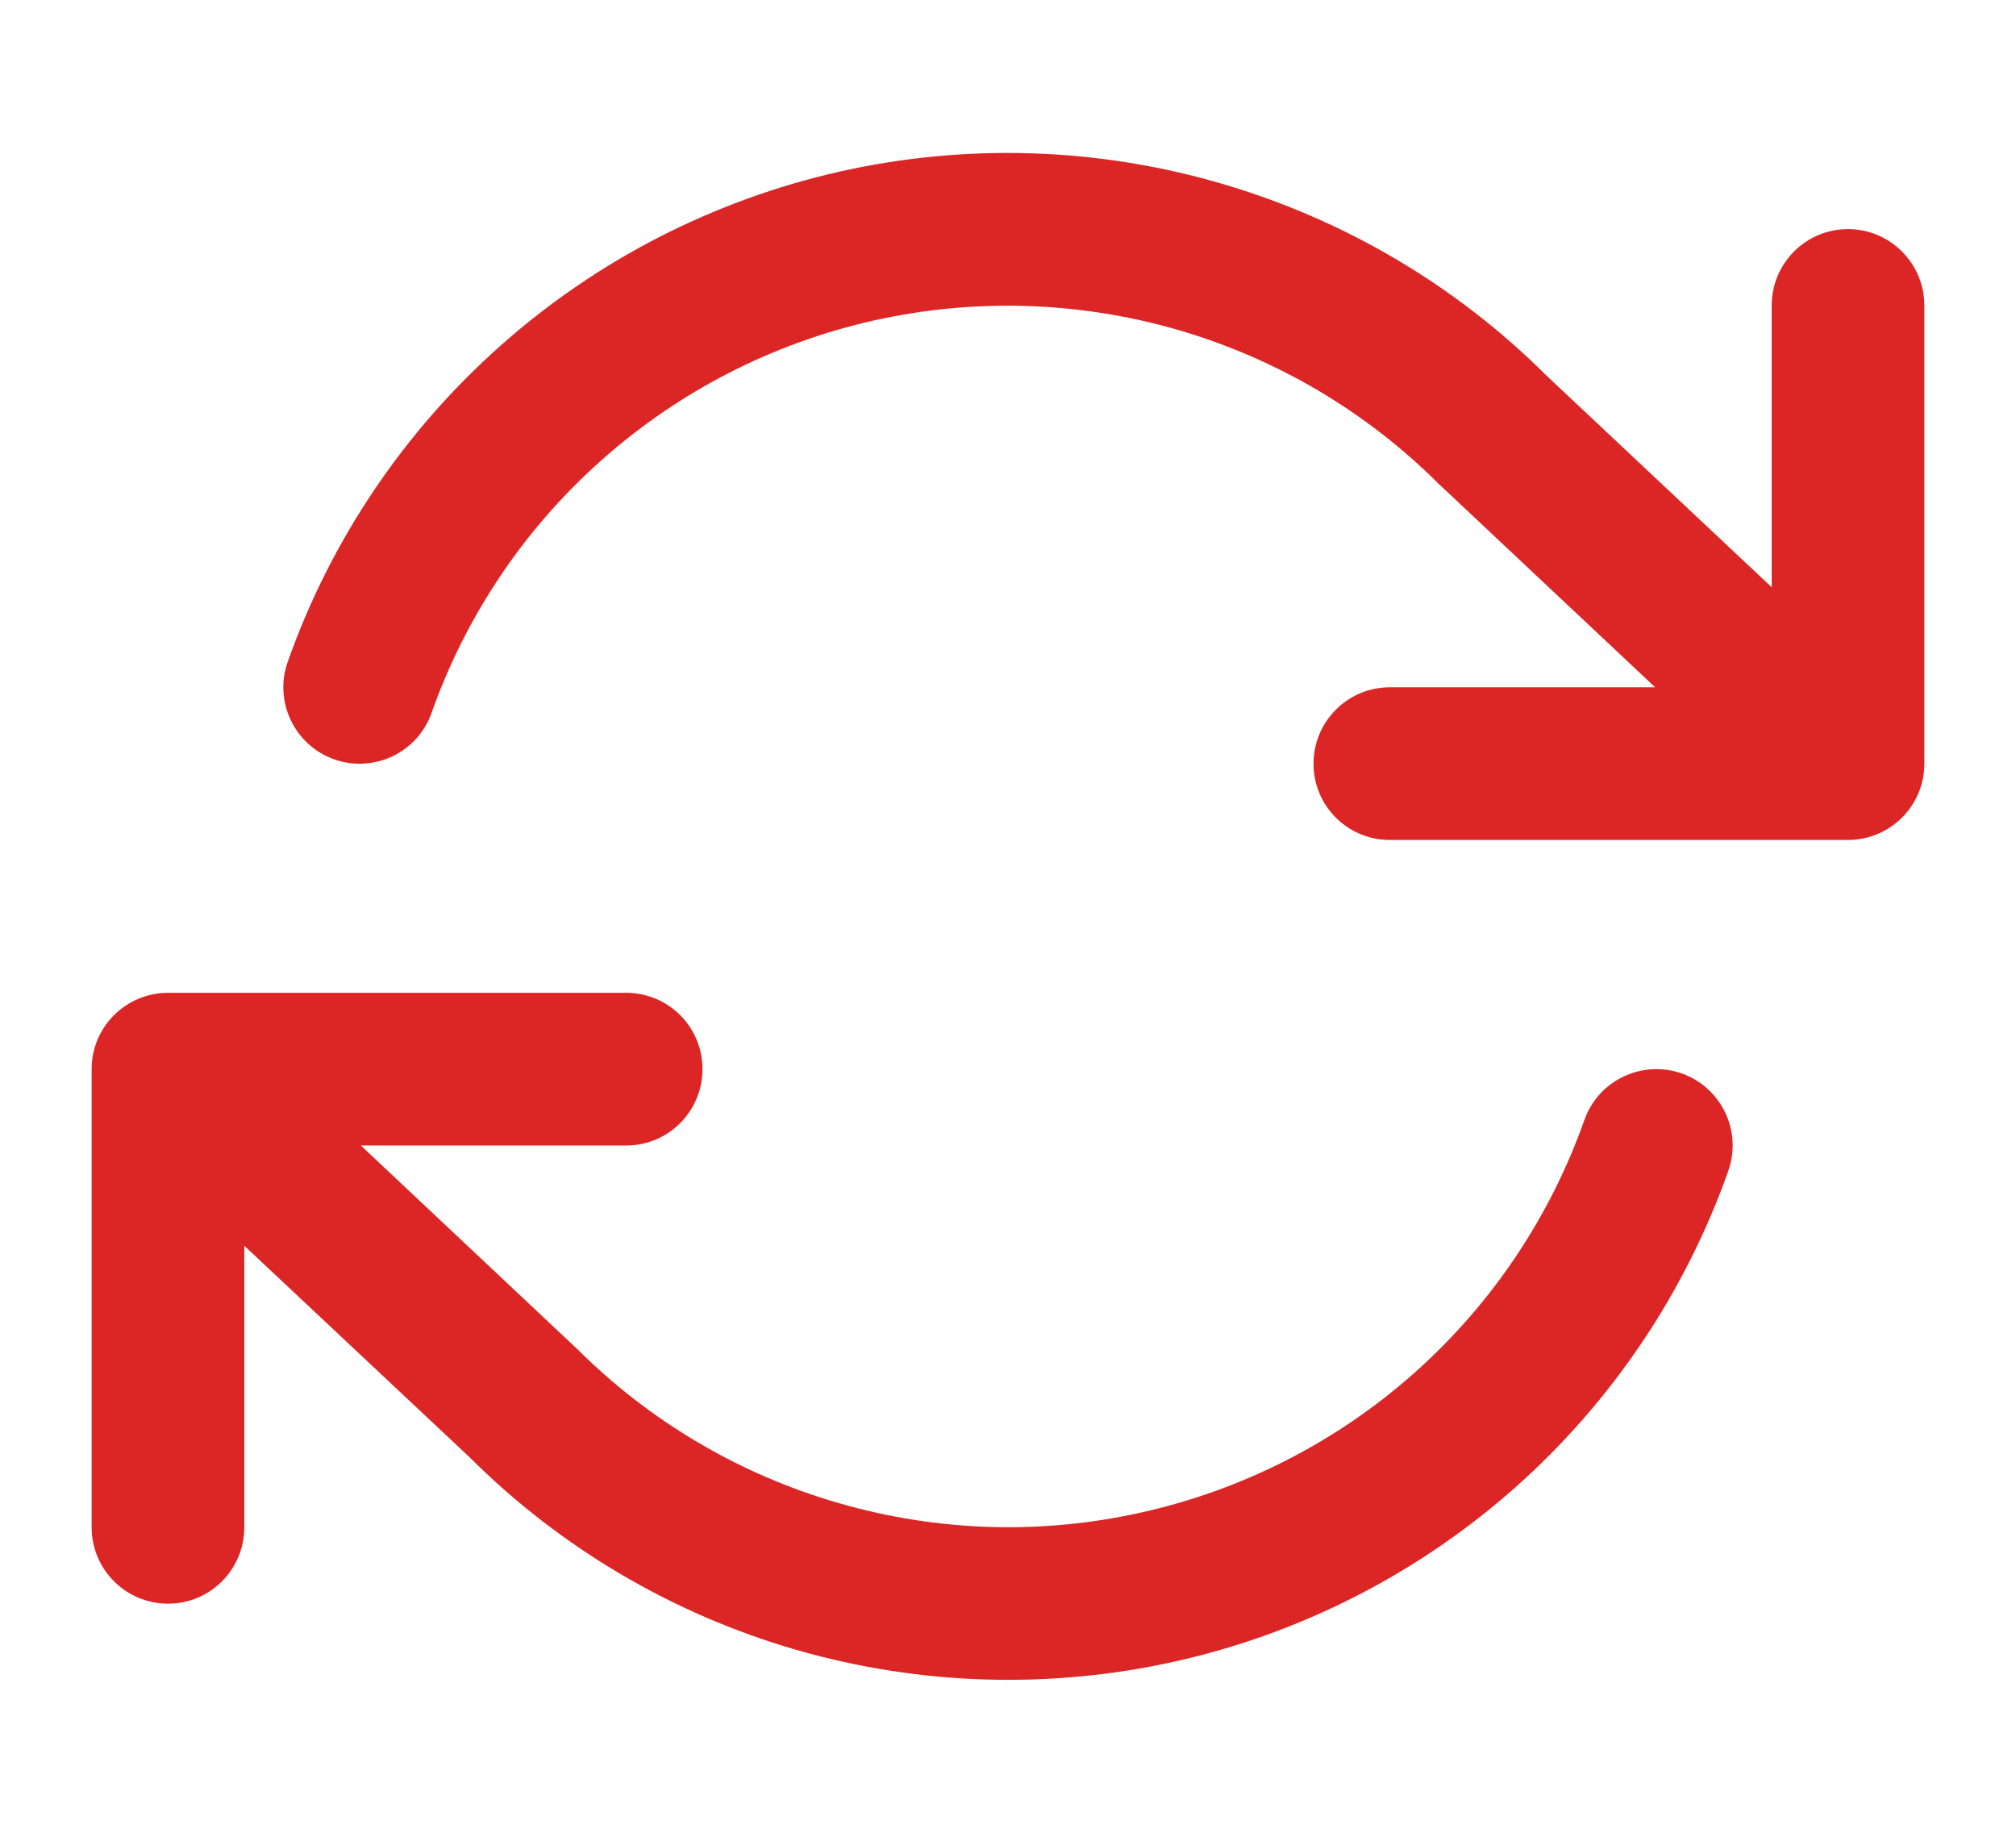 <svg width="11" height="10" viewBox="0 0 11 10" fill="none" xmlns="http://www.w3.org/2000/svg">
<path fill-rule="evenodd" clip-rule="evenodd" d="M6.424 1.799C5.883 1.643 5.311 1.626 4.762 1.75C4.213 1.874 3.704 2.136 3.283 2.51C2.862 2.884 2.543 3.358 2.355 3.889C2.279 4.106 2.04 4.22 1.823 4.143C1.607 4.066 1.493 3.828 1.57 3.611C1.804 2.948 2.204 2.354 2.73 1.887C3.256 1.419 3.892 1.093 4.578 0.937C5.265 0.782 5.979 0.803 6.655 0.999C7.329 1.194 7.943 1.555 8.44 2.051L9.667 3.204V1.667C9.667 1.437 9.853 1.25 10.083 1.25C10.313 1.25 10.5 1.437 10.5 1.667V4.167C10.5 4.397 10.313 4.583 10.083 4.583H7.583C7.353 4.583 7.167 4.397 7.167 4.167C7.167 3.937 7.353 3.75 7.583 3.75H9.031L7.865 2.654C7.862 2.651 7.858 2.648 7.855 2.645C7.457 2.246 6.965 1.956 6.424 1.799ZM0.5 5.833C0.5 5.603 0.687 5.417 0.917 5.417H3.417C3.647 5.417 3.833 5.603 3.833 5.833C3.833 6.064 3.647 6.25 3.417 6.25H1.969L3.135 7.347C3.139 7.349 3.142 7.353 3.145 7.356C3.543 7.754 4.035 8.045 4.576 8.201C5.117 8.358 5.689 8.375 6.238 8.25C6.787 8.126 7.296 7.865 7.717 7.491C8.138 7.117 8.457 6.642 8.645 6.111C8.721 5.894 8.96 5.781 9.177 5.857C9.393 5.934 9.507 6.172 9.43 6.389C9.195 7.053 8.796 7.646 8.27 8.114C7.744 8.581 7.108 8.908 6.422 9.063C5.735 9.218 5.021 9.197 4.345 9.002C3.671 8.807 3.057 8.445 2.56 7.949L1.333 6.797V8.333C1.333 8.564 1.147 8.75 0.917 8.75C0.687 8.75 0.5 8.564 0.5 8.333V5.833Z" fill="#DC2626"/>
</svg>
